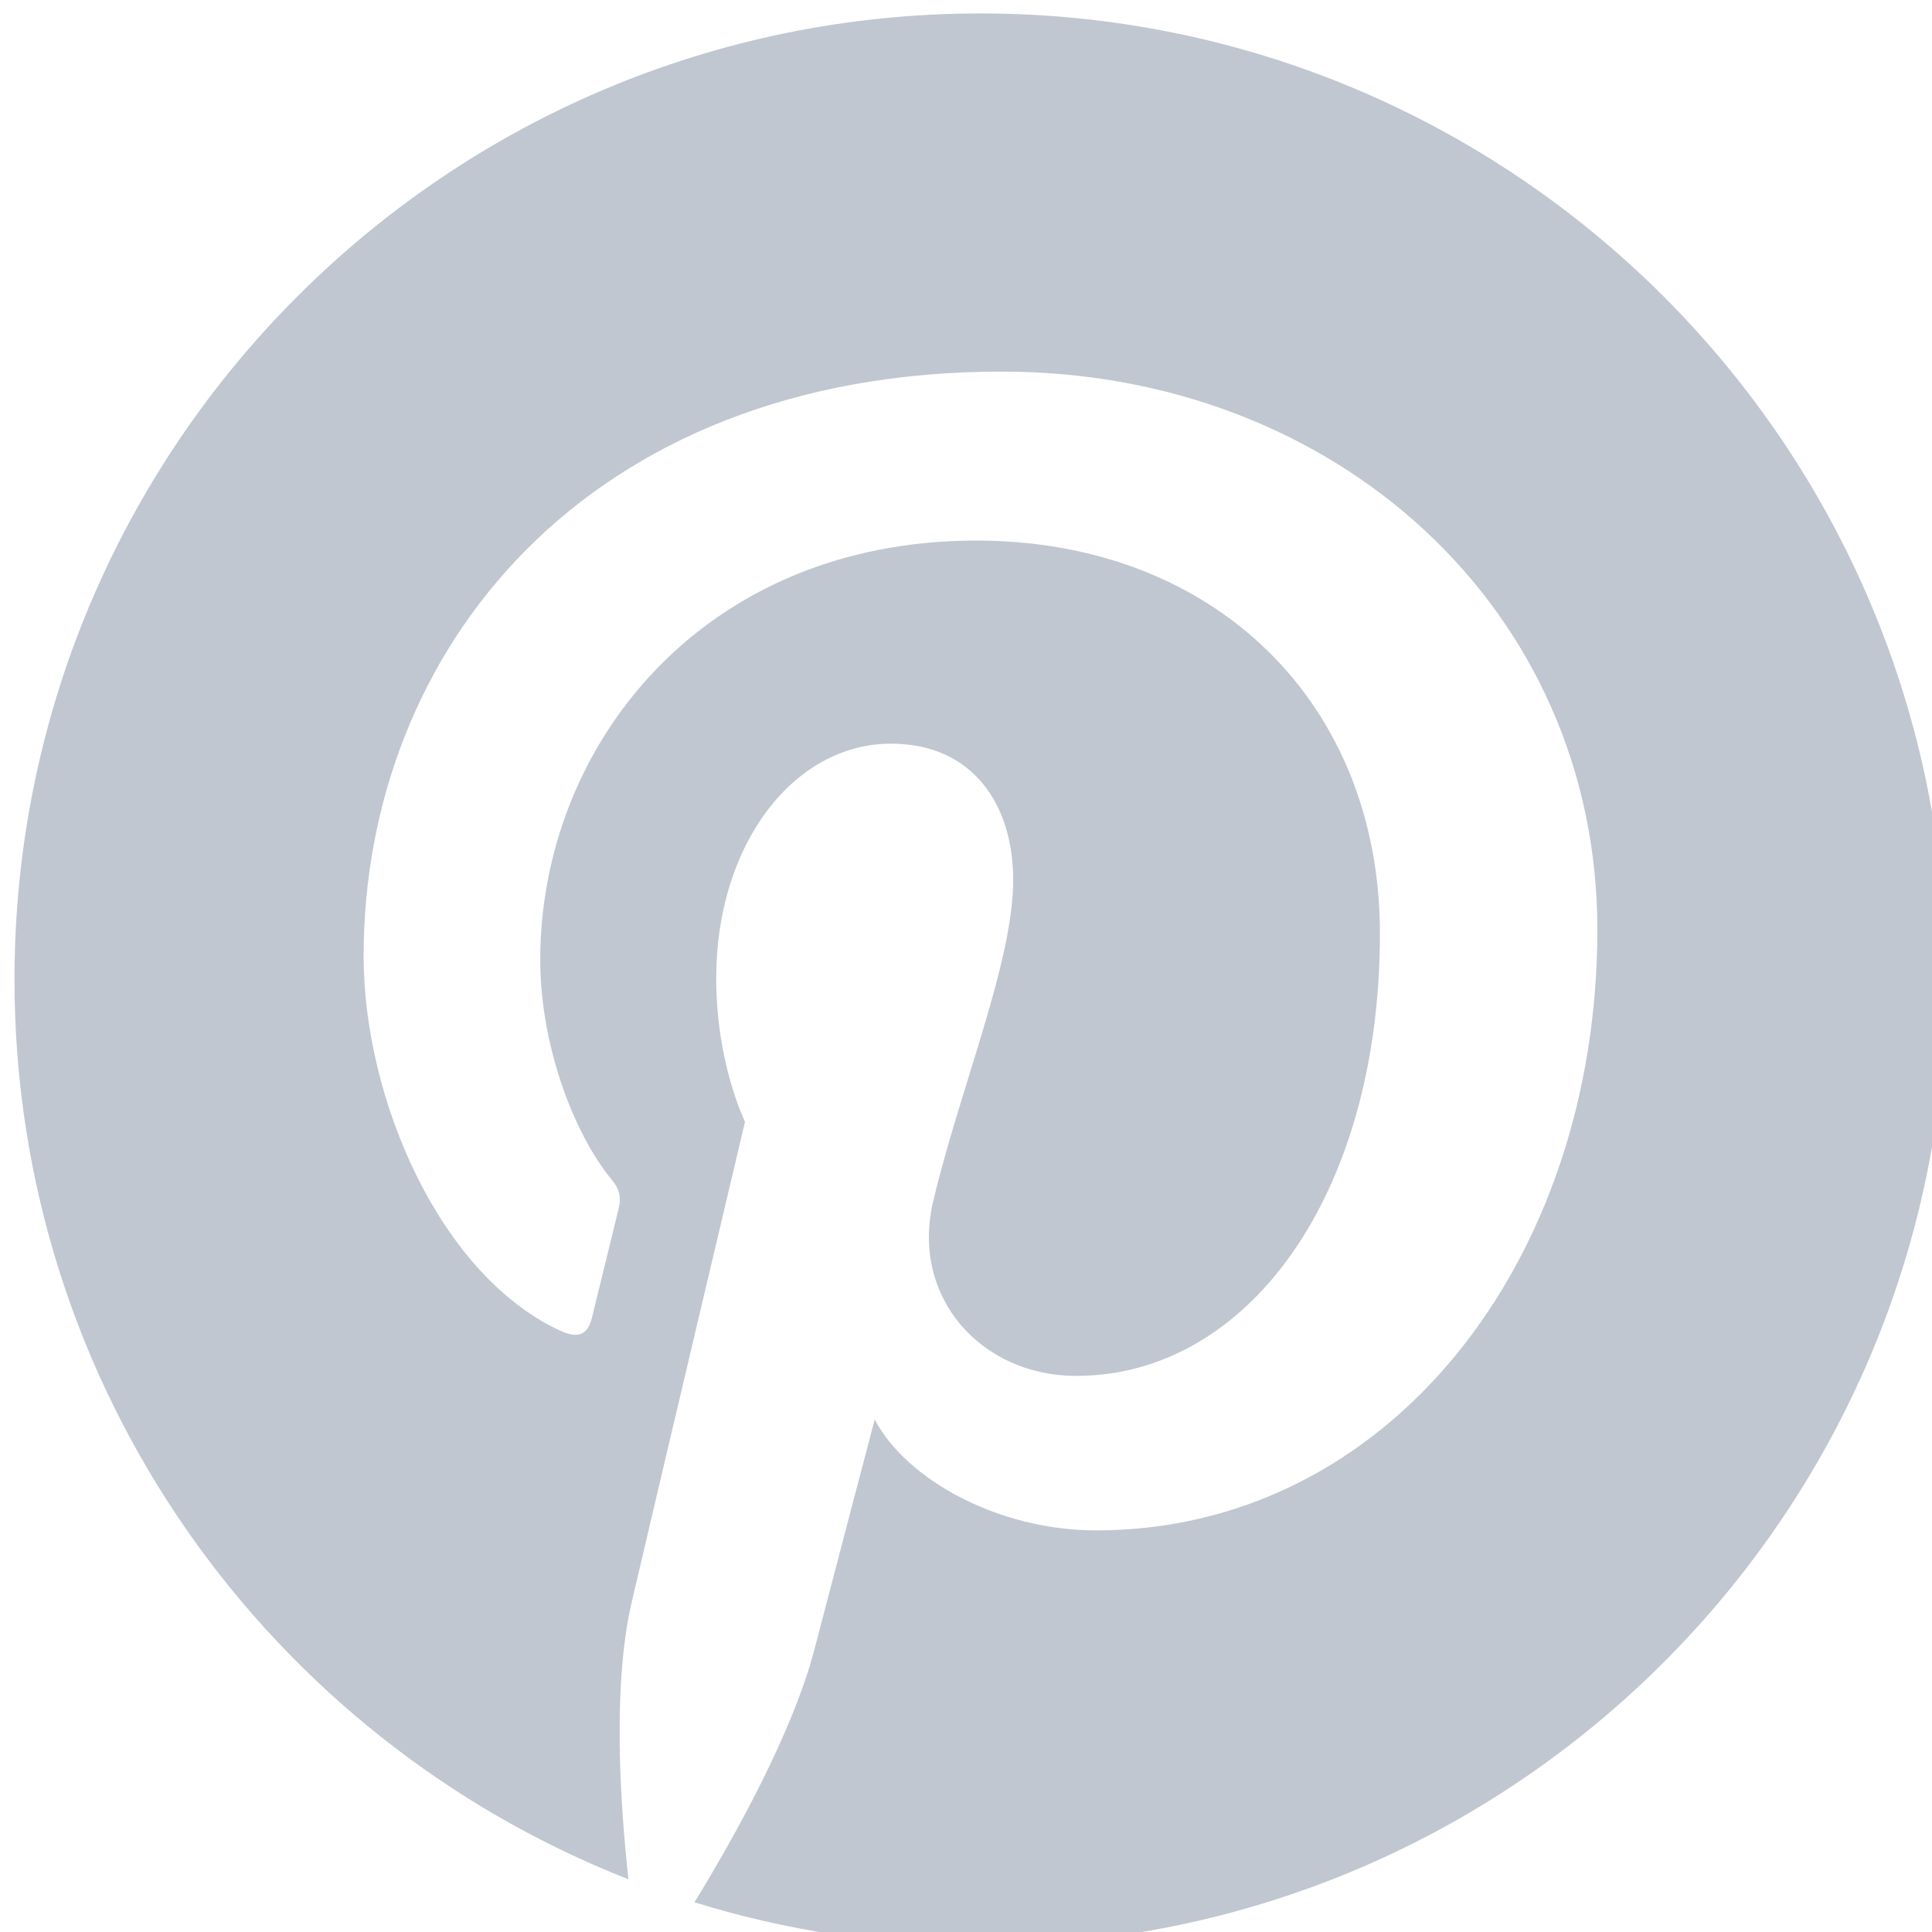 <svg type="icon" width="24" height="24" viewBox="0 0 24 24" fill="none" xmlns="http://www.w3.org/2000/svg">
<path id="Fill 1" fill-rule="evenodd" clip-rule="evenodd" d="M12.18 0.167C5.552 0.167 0.18 5.539 0.18 12.167C0.18 17.25 3.343 21.596 7.807 23.345C7.702 22.395 7.607 20.935 7.848 19.899C8.066 18.962 9.255 13.934 9.255 13.934C9.255 13.934 8.897 13.215 8.897 12.152C8.897 10.484 9.864 9.238 11.068 9.238C12.092 9.238 12.586 10.007 12.586 10.928C12.586 11.958 11.931 13.497 11.592 14.924C11.31 16.118 12.191 17.092 13.369 17.092C15.502 17.092 17.142 14.843 17.142 11.597C17.142 8.724 15.077 6.715 12.129 6.715C8.715 6.715 6.711 9.276 6.711 11.923C6.711 12.954 7.108 14.06 7.604 14.661C7.702 14.78 7.716 14.884 7.687 15.005C7.596 15.384 7.393 16.2 7.354 16.366C7.301 16.586 7.18 16.633 6.952 16.527C5.454 15.829 4.517 13.638 4.517 11.878C4.517 8.093 7.267 4.616 12.445 4.616C16.608 4.616 19.843 7.583 19.843 11.547C19.843 15.683 17.236 19.011 13.616 19.011C12.4 19.011 11.257 18.379 10.866 17.633C10.866 17.633 10.264 19.924 10.118 20.486C9.847 21.528 9.116 22.834 8.627 23.631C9.75 23.979 10.943 24.167 12.18 24.167C18.807 24.167 24.18 18.794 24.18 12.167C24.18 5.539 18.807 0.167 12.18 0.167" fill="#C1C7D0"/>
</svg>
